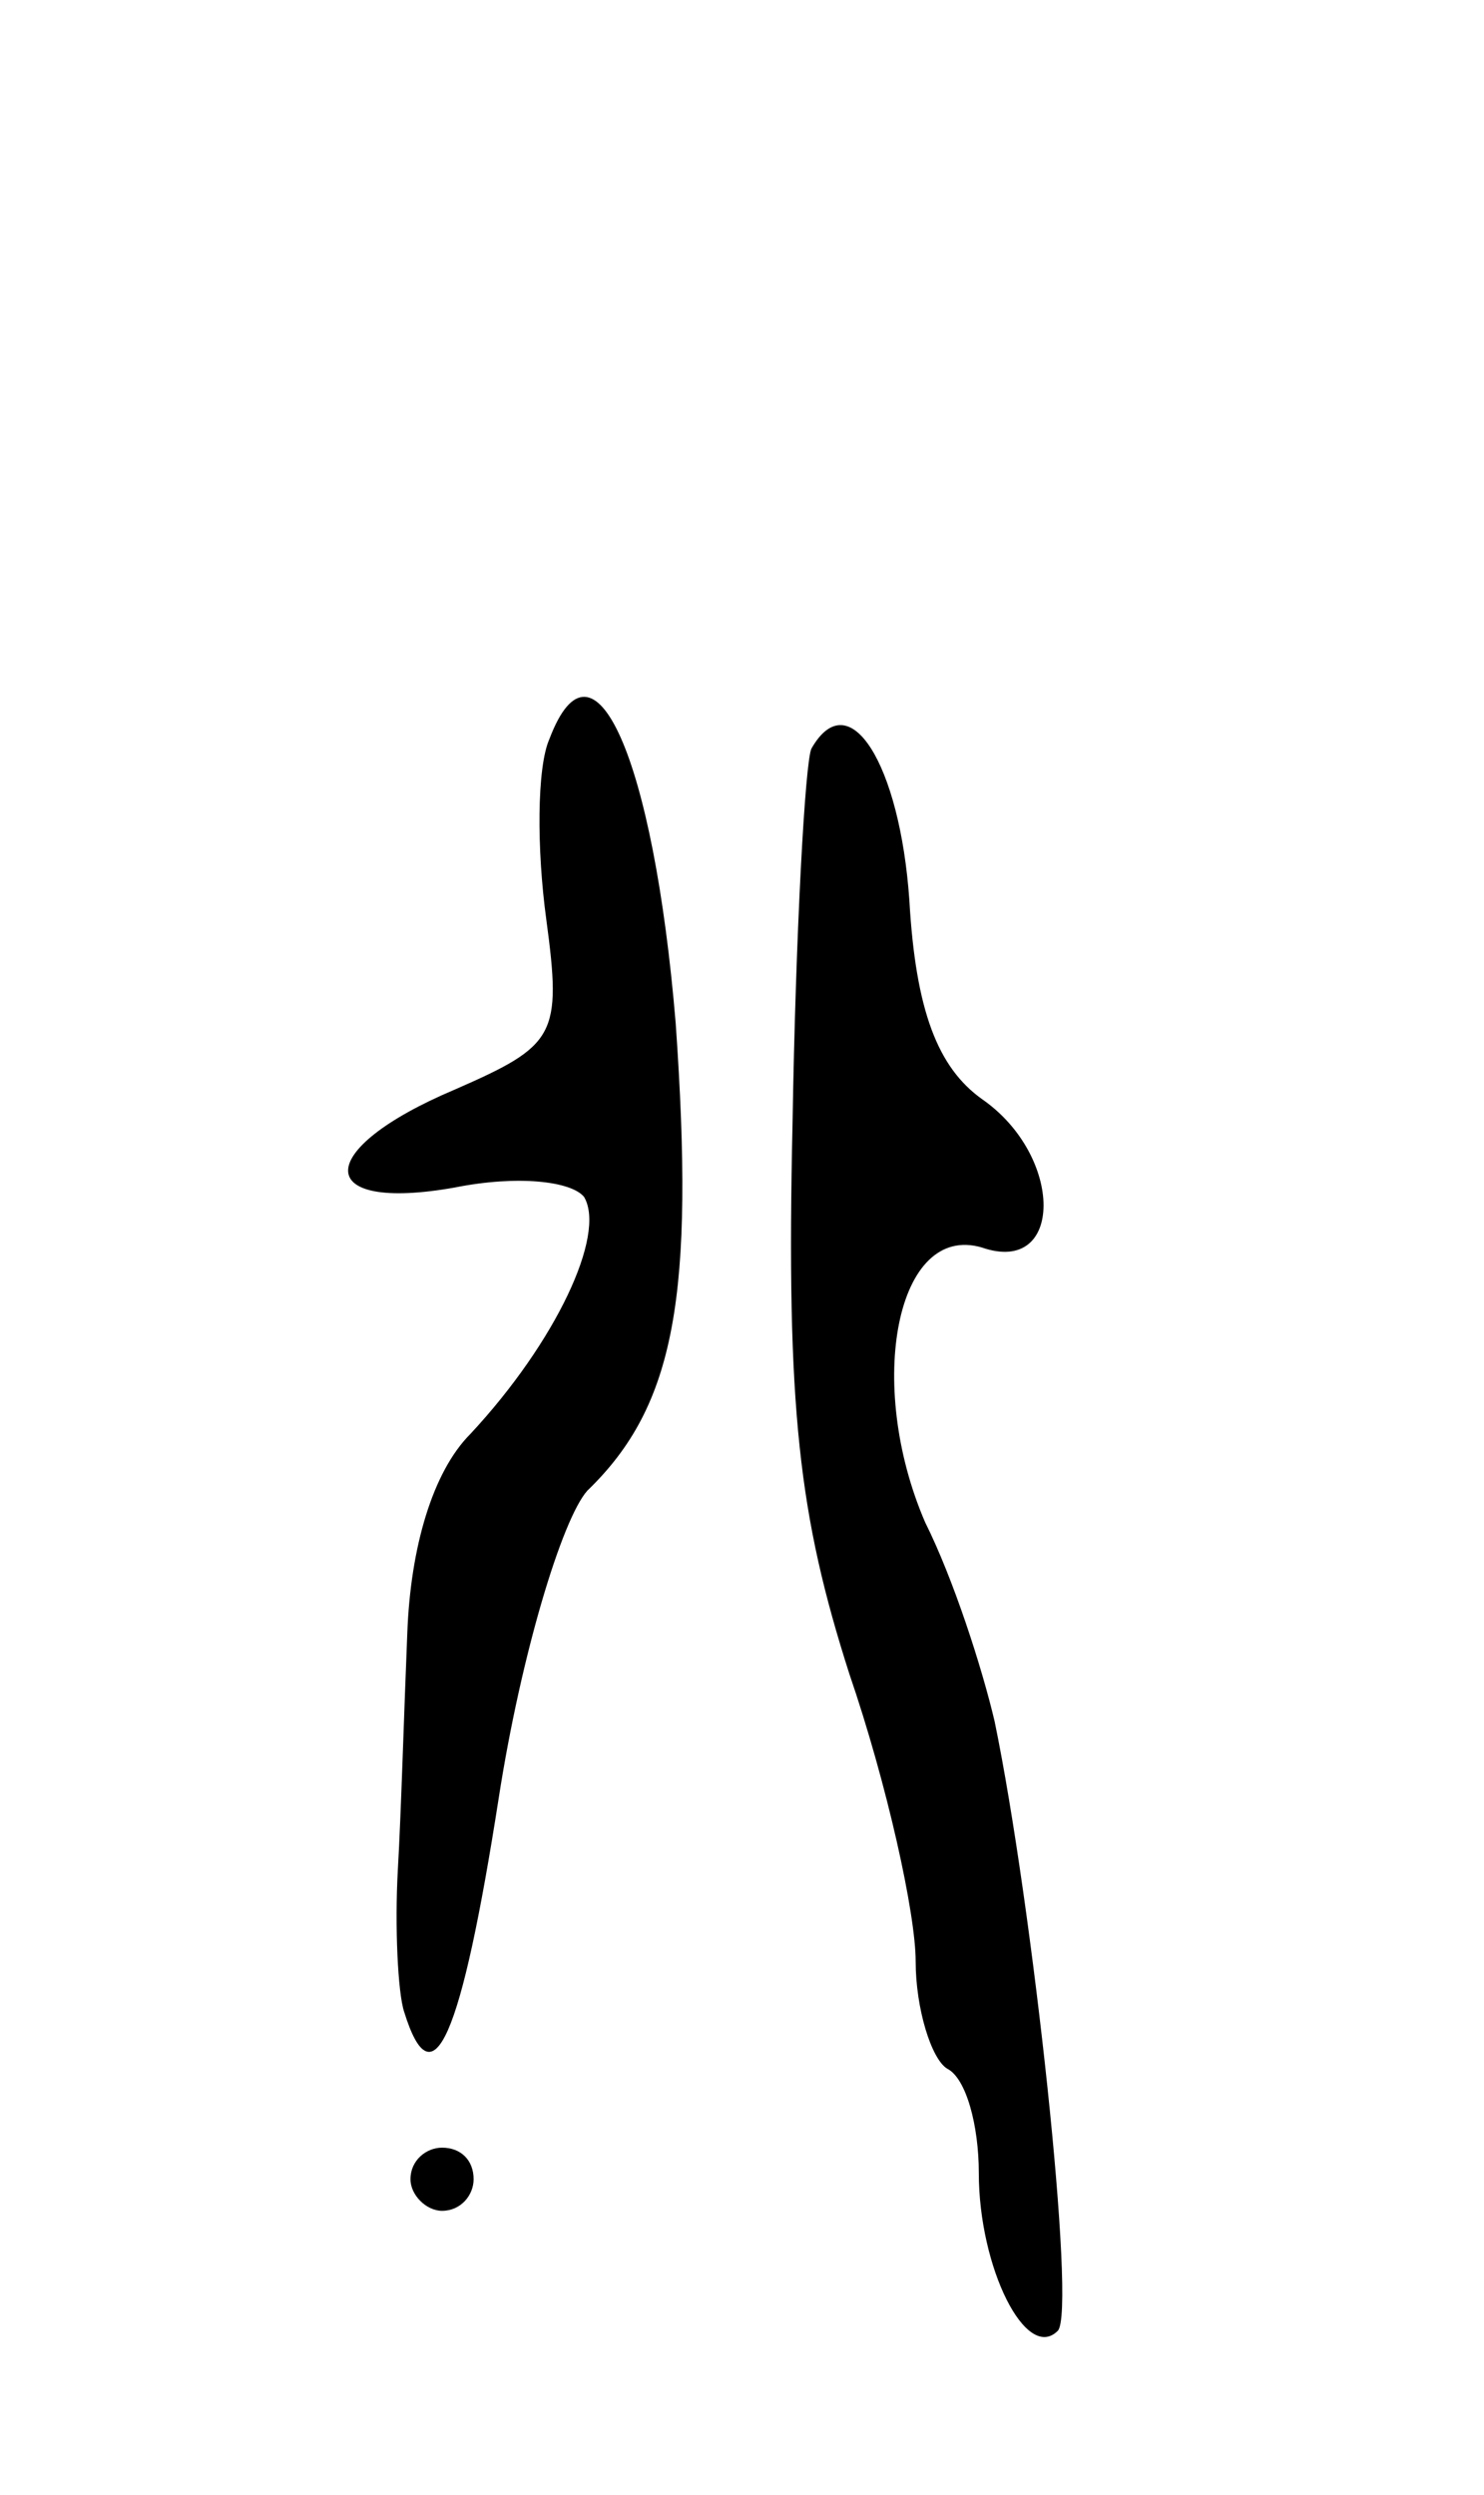 <svg version="1.0" xmlns="http://www.w3.org/2000/svg"
 width="47pt" height="79pt" viewBox="0 0 47 79"
 preserveAspectRatio="xMidYMid meet">
<g transform="translate(0,79) scale(0.1,-0.1)"
fill="#000000" stroke="none">
<path d="M174 556 c-4 -9 -4 -35 -1 -57 5 -37 3 -40 -29 -54 -45 -19 -45 -39
0 -31 20 4 37 2 41 -3 7 -12 -9 -46 -36 -75 -12 -12 -19 -36 -20 -63 -1 -24
-2 -58 -3 -75 -1 -18 0 -39 2 -45 9 -29 18 -9 30 68 7 45 20 88 28 97 28 27
34 62 28 148 -7 84 -26 127 -40 90z"/>
<path d="M257 553 c-2 -4 -5 -58 -6 -119 -2 -90 2 -124 18 -174 12 -35 21 -76
21 -91 0 -15 5 -31 10 -34 6 -3 10 -18 10 -33 0 -30 15 -60 25 -50 6 6 -8 135
-20 193 -4 17 -13 45 -22 63 -19 44 -9 95 18 87 26 -9 26 29 0 47 -14 10 -21
28 -23 63 -3 43 -19 69 -31 48z"/>
<path d="M130 100 c0 -5 5 -10 10 -10 6 0 10 5 10 10 0 6 -4 10 -10 10 -5 0
-10 -4 -10 -10z"/>
</g>
</svg>

